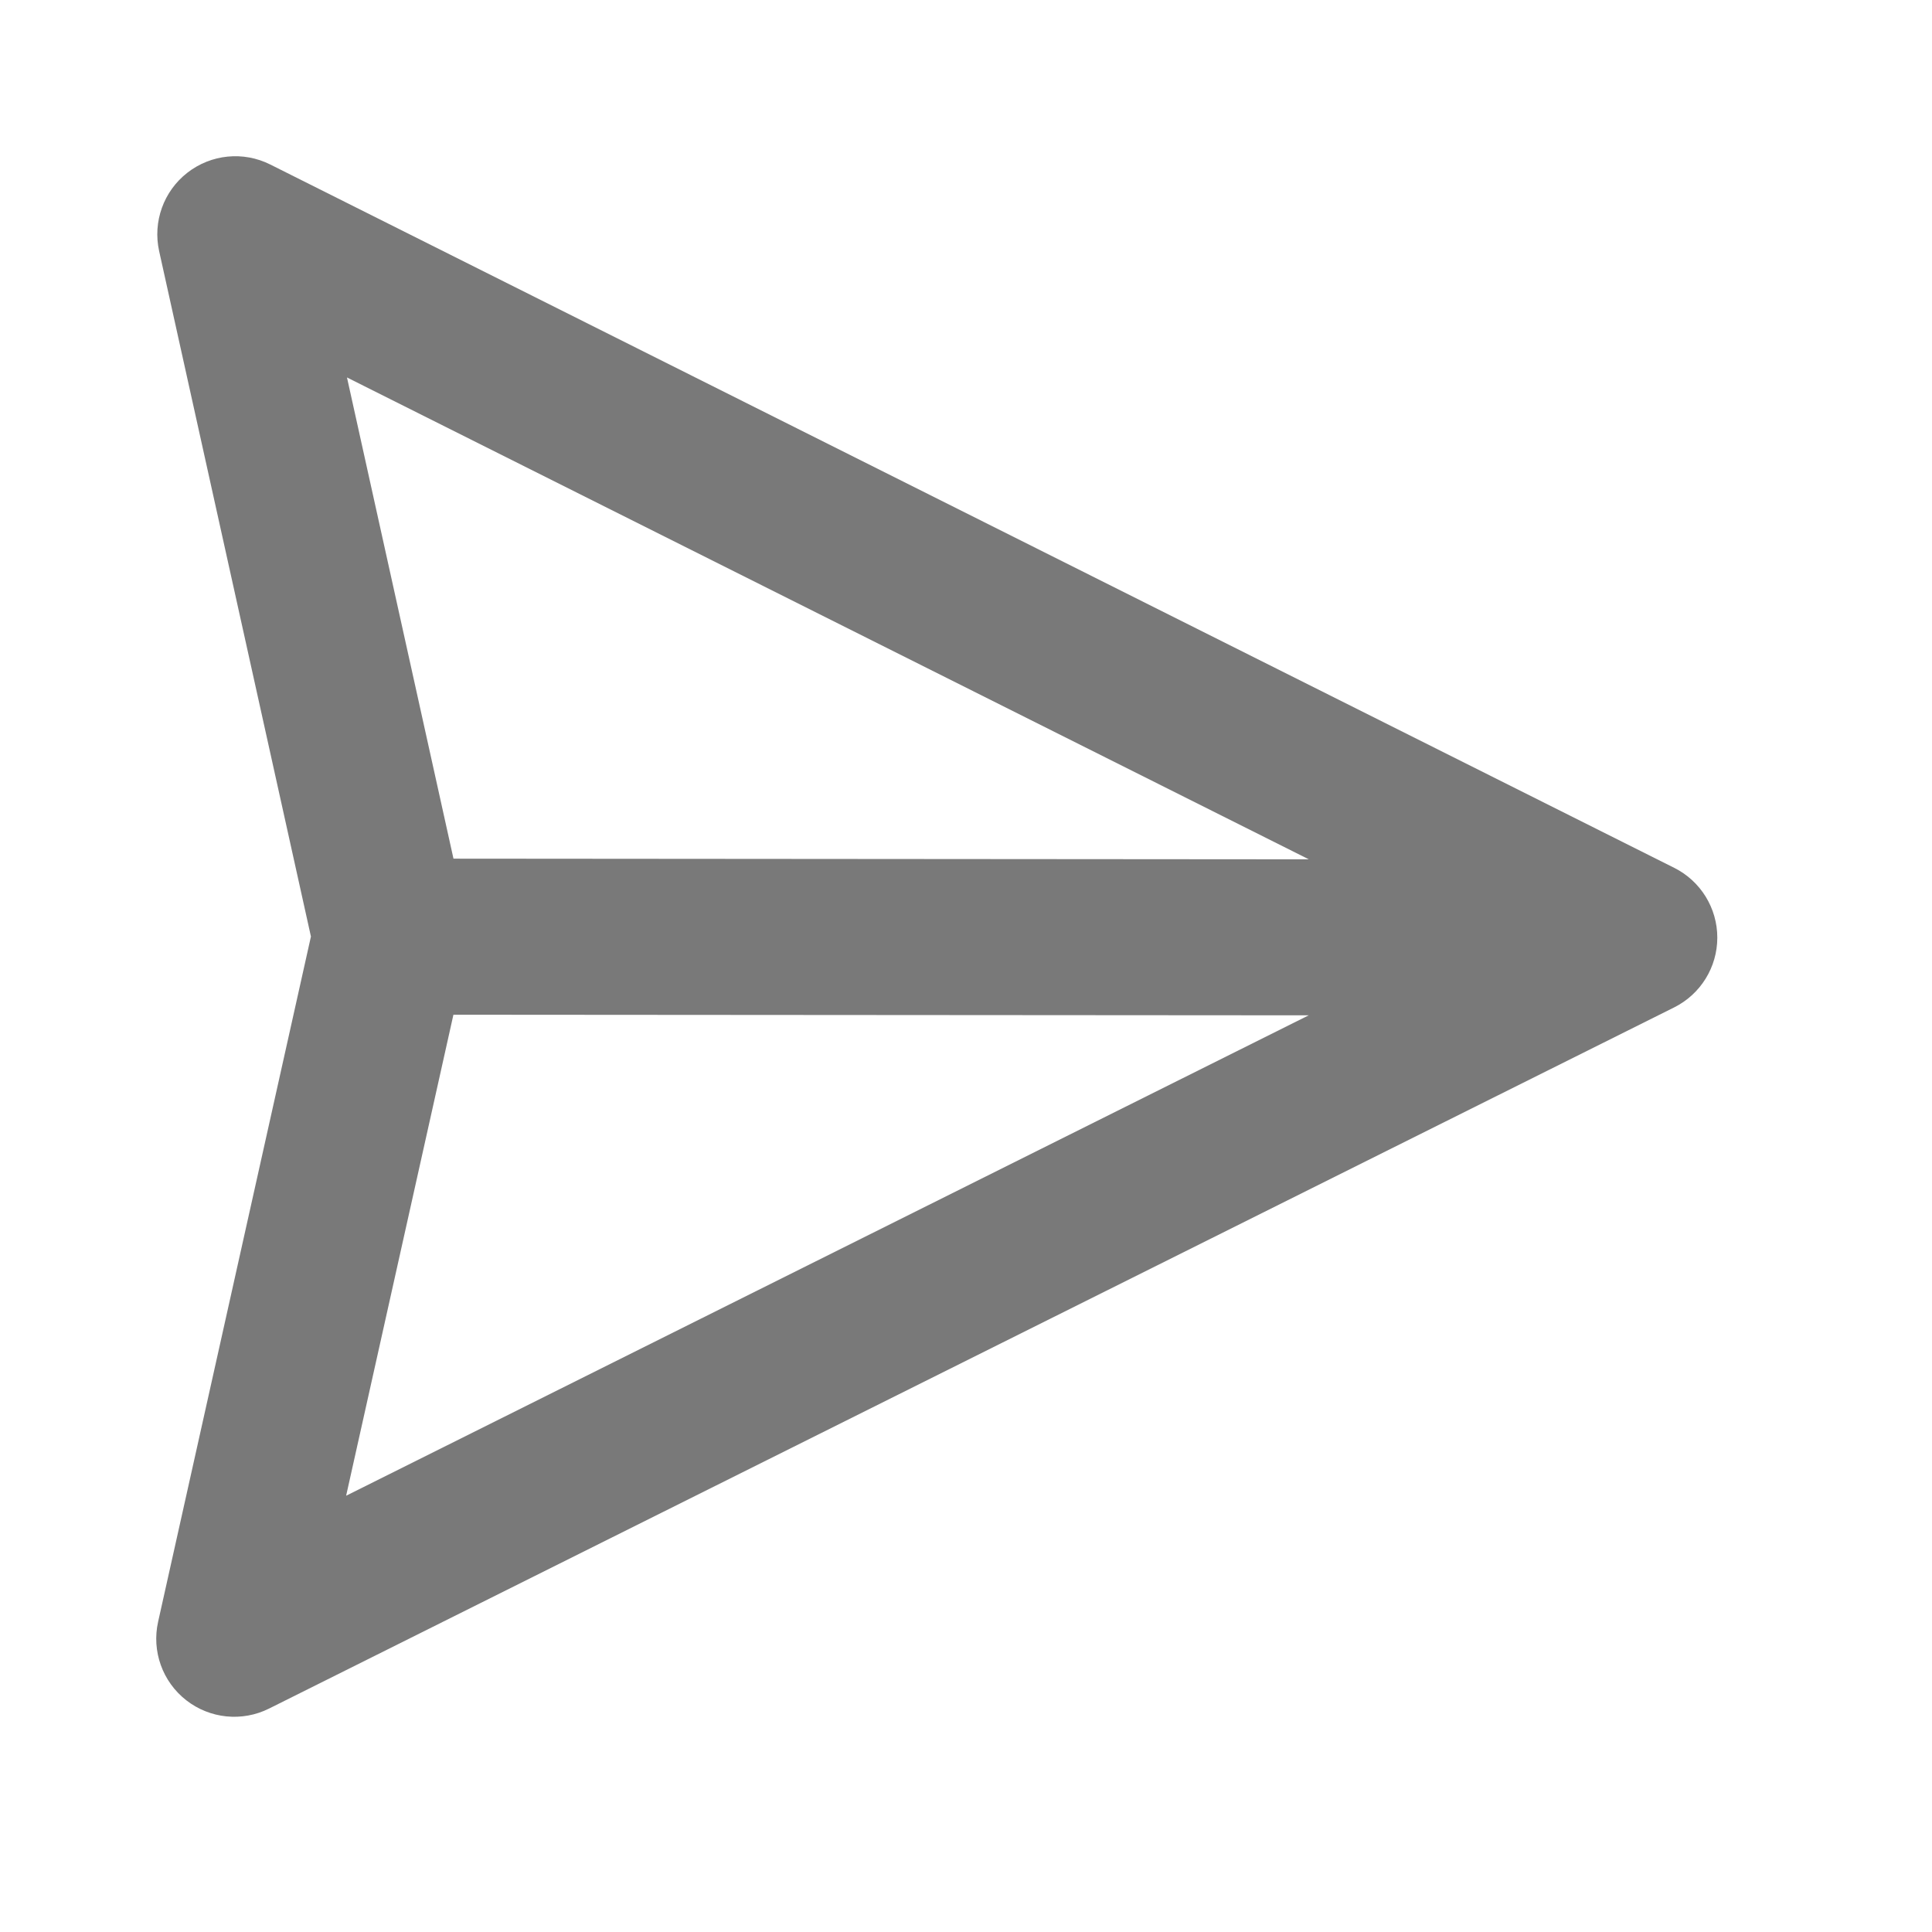 <svg width="32" height="32" viewBox="0 0 32 32" xmlns="http://www.w3.org/2000/svg">
<path d="M28.444 15.53C28.444 16.02 28.167 16.467 27.729 16.686L4.457 28.299C4.011 28.522 3.477 28.468 3.084 28.161C2.691 27.854 2.51 27.348 2.619 26.861L5.15 15.512L2.636 4.16C2.528 3.673 2.71 3.167 3.103 2.861C3.497 2.554 4.031 2.501 4.477 2.725L27.73 14.374C28.168 14.593 28.444 15.041 28.444 15.53ZM7.51 16.807L5.733 24.774L21.676 16.817L7.51 16.807ZM21.678 14.233L5.747 6.252L7.511 14.222L21.678 14.233Z" fill="#797979"/>
</svg>
